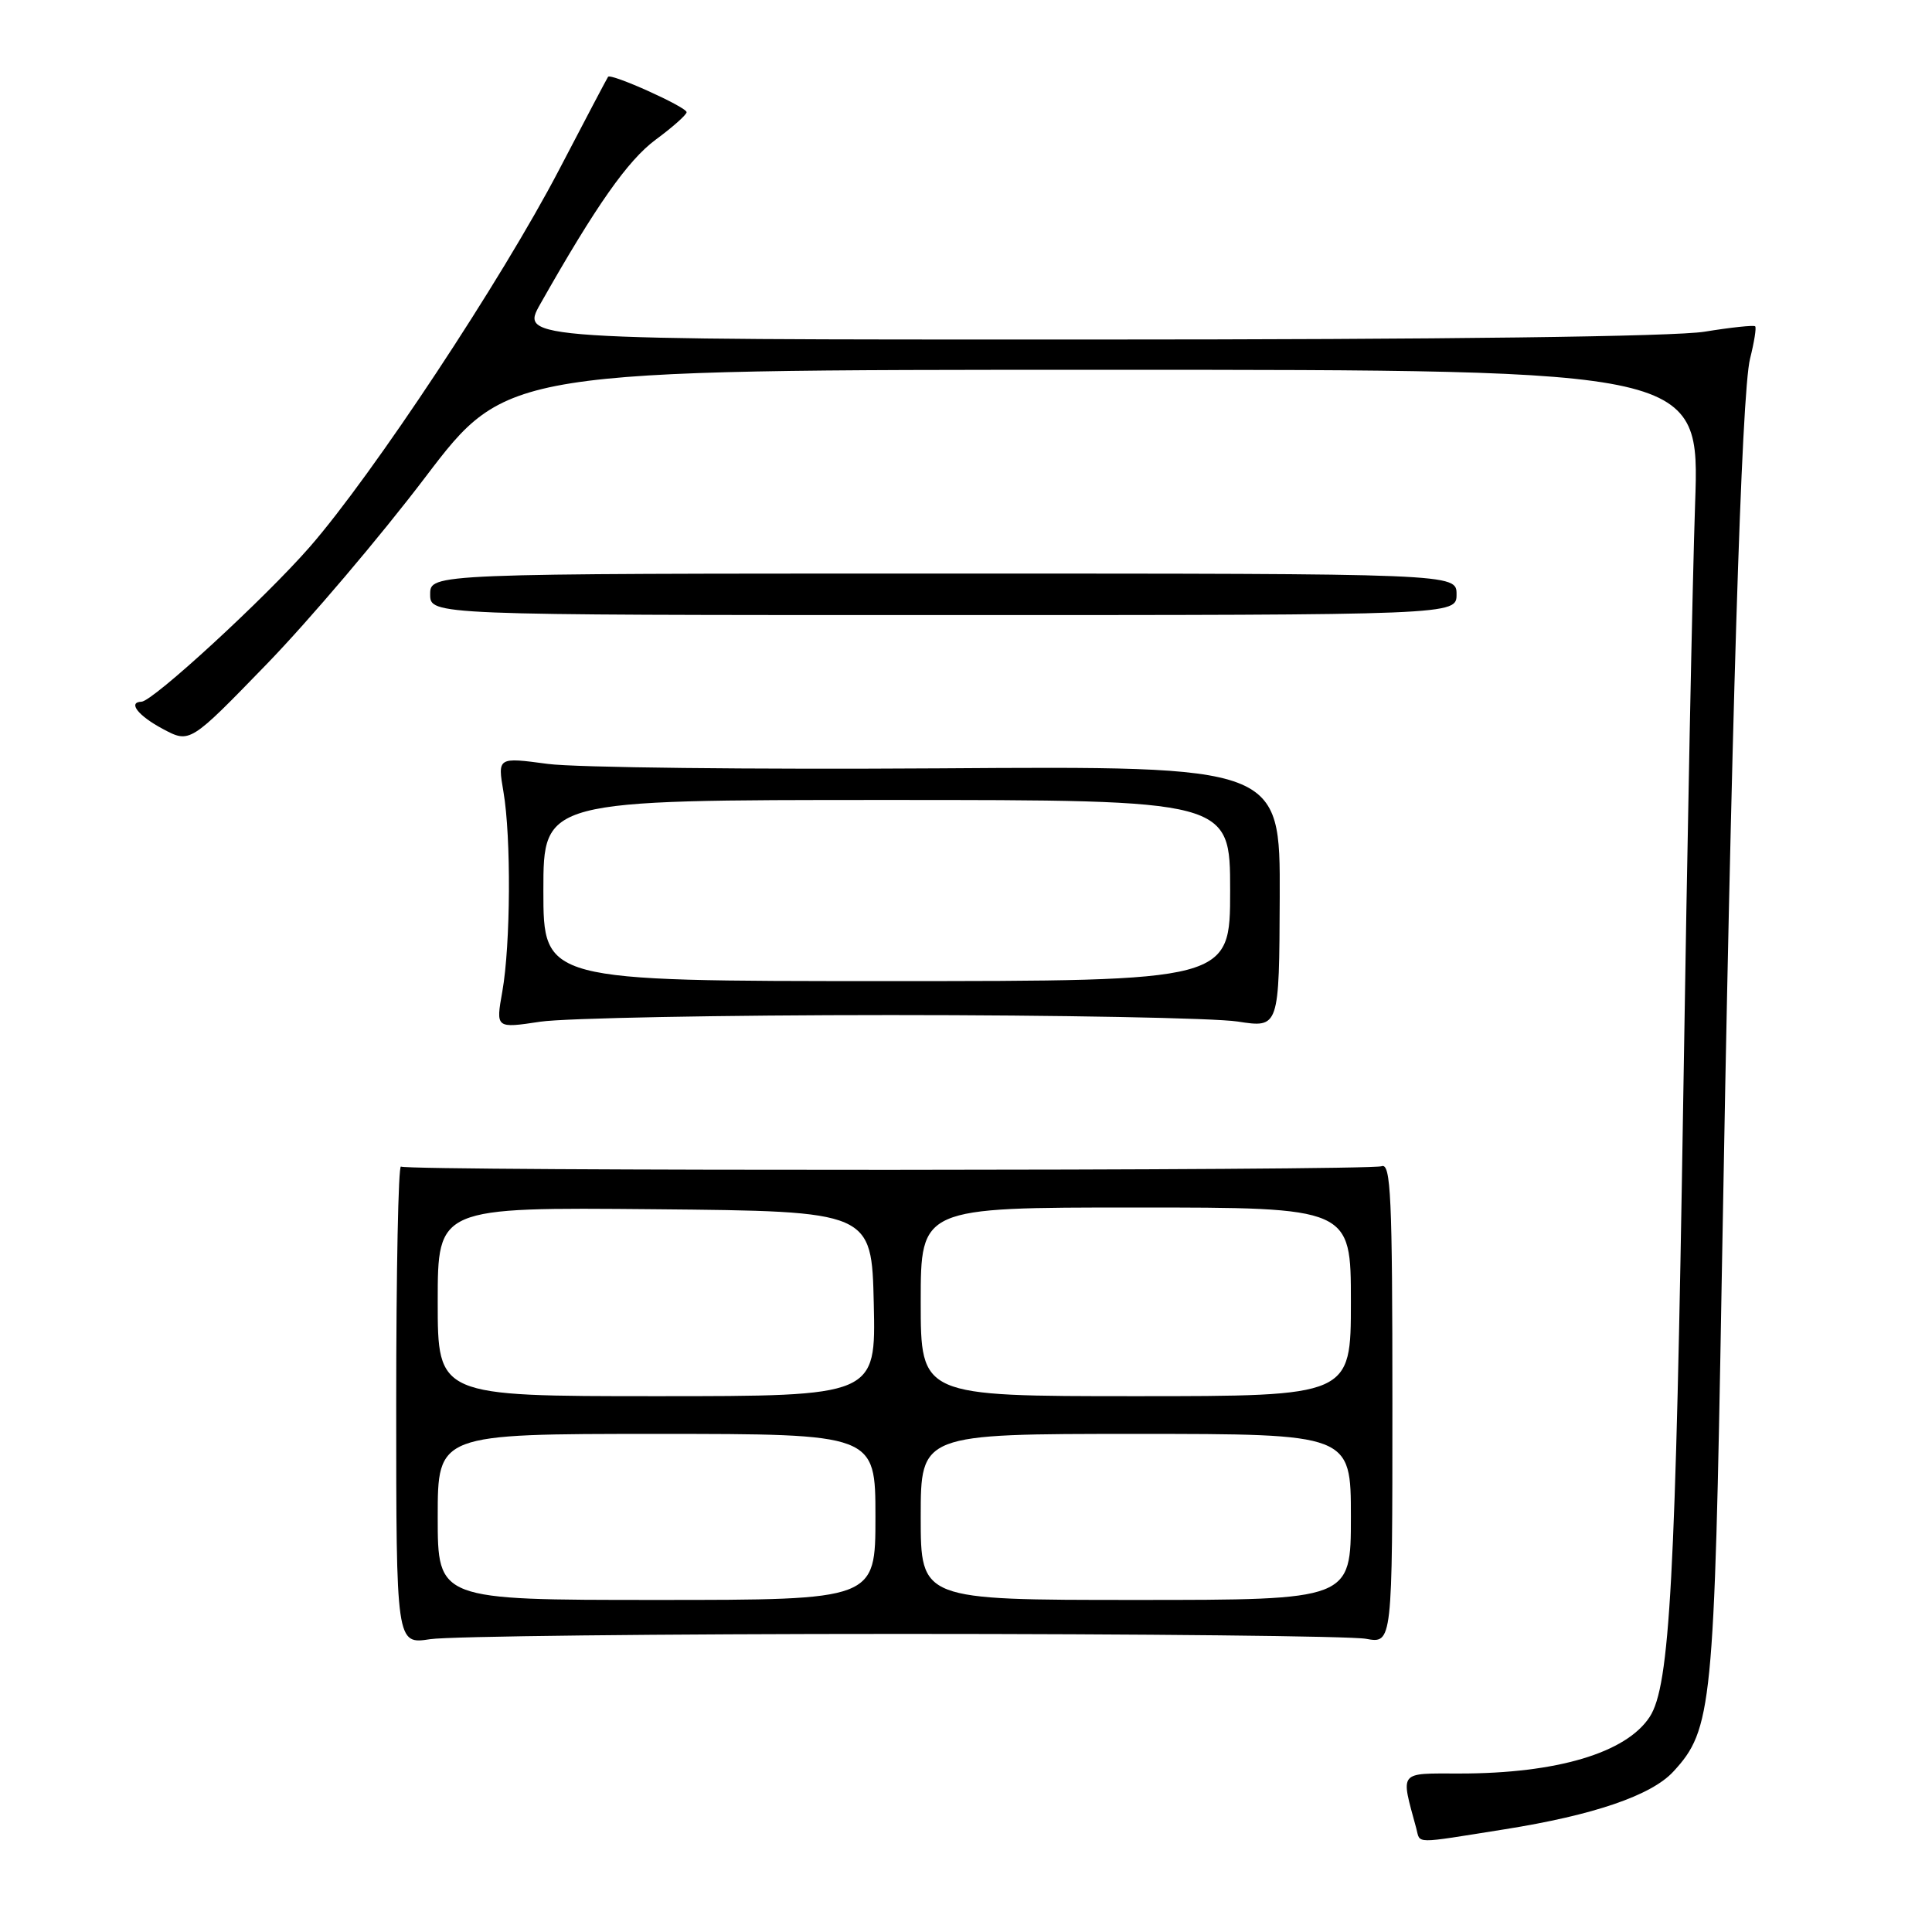 <?xml version="1.0" encoding="UTF-8" standalone="no"?>
<!DOCTYPE svg PUBLIC "-//W3C//DTD SVG 1.1//EN" "http://www.w3.org/Graphics/SVG/1.1/DTD/svg11.dtd" >
<svg xmlns="http://www.w3.org/2000/svg" xmlns:xlink="http://www.w3.org/1999/xlink" version="1.1" viewBox="0 0 256 256">
 <g >
 <path fill="currentColor"
d=" M 199.38 242.39 C 211.16 240.52 218.83 237.90 221.73 234.74 C 226.86 229.18 227.16 226.23 228.12 170.50 C 229.41 95.57 230.75 52.08 231.89 47.53 C 232.44 45.34 232.75 43.41 232.57 43.24 C 232.39 43.06 229.38 43.38 225.87 43.95 C 221.89 44.60 191.26 44.99 144.21 44.99 C 68.92 45.00 68.92 45.00 71.61 40.25 C 78.98 27.23 83.20 21.23 86.89 18.50 C 89.13 16.85 90.96 15.22 90.98 14.87 C 91.00 14.19 80.95 9.66 80.57 10.18 C 80.44 10.36 77.52 15.90 74.08 22.50 C 66.48 37.07 49.37 62.94 41.02 72.50 C 35.07 79.31 20.26 92.93 18.75 92.98 C 16.89 93.04 18.31 94.85 21.58 96.59 C 25.16 98.50 25.16 98.50 35.35 87.99 C 40.95 82.21 50.41 71.07 56.35 63.24 C 67.17 49.00 67.17 49.00 146.20 49.00 C 225.23 49.00 225.23 49.00 224.61 66.75 C 224.27 76.51 223.56 111.95 223.04 145.50 C 222.03 209.36 221.27 223.41 218.59 227.50 C 215.47 232.27 206.29 235.00 193.43 235.00 C 185.22 235.00 185.58 234.56 187.66 242.25 C 188.23 244.36 187.10 244.34 199.38 242.39 Z  M 119.50 216.50 C 151.40 216.50 179.07 216.79 181.00 217.15 C 184.50 217.79 184.50 217.79 184.50 185.89 C 184.50 158.58 184.29 154.06 183.07 154.53 C 181.47 155.14 54.12 155.19 53.13 154.58 C 52.78 154.36 52.50 168.52 52.50 186.04 C 52.50 217.89 52.50 217.89 57.00 217.20 C 59.48 216.81 87.60 216.50 119.50 216.50 Z  M 118.00 134.50 C 140.28 134.50 160.97 134.89 164.00 135.36 C 169.50 136.21 169.50 136.21 169.57 118.86 C 169.63 101.50 169.63 101.50 124.42 101.81 C 99.55 101.97 76.22 101.71 72.57 101.22 C 65.93 100.33 65.93 100.33 66.71 104.92 C 67.74 110.90 67.66 125.19 66.56 131.38 C 65.69 136.27 65.69 136.27 71.60 135.38 C 74.84 134.90 95.72 134.50 118.00 134.50 Z  M 193.00 78.75 C 193.00 76.00 193.00 76.00 125.00 76.00 C 57.00 76.00 57.00 76.00 57.00 78.75 C 57.00 81.50 57.00 81.50 125.00 81.50 C 193.00 81.50 193.00 81.50 193.00 78.75 Z  M 58.00 201.00 C 58.00 190.00 58.00 190.00 87.00 190.00 C 116.00 190.00 116.00 190.00 116.00 201.00 C 116.00 212.00 116.00 212.00 87.00 212.00 C 58.00 212.00 58.00 212.00 58.00 201.00 Z  M 122.00 201.00 C 122.00 190.00 122.00 190.00 150.50 190.00 C 179.00 190.00 179.00 190.00 179.00 201.00 C 179.00 212.00 179.00 212.00 150.50 212.00 C 122.00 212.00 122.00 212.00 122.00 201.00 Z  M 58.00 172.48 C 58.00 159.97 58.00 159.97 86.75 160.23 C 115.50 160.50 115.50 160.50 115.78 172.75 C 116.06 185.00 116.06 185.00 87.03 185.00 C 58.00 185.00 58.00 185.00 58.00 172.48 Z  M 122.00 172.50 C 122.00 160.00 122.00 160.00 150.50 160.00 C 179.00 160.00 179.00 160.00 179.00 172.50 C 179.00 185.00 179.00 185.00 150.50 185.00 C 122.00 185.00 122.00 185.00 122.00 172.50 Z  M 72.00 118.00 C 72.00 106.00 72.00 106.00 117.50 106.00 C 163.00 106.00 163.00 106.00 163.00 118.00 C 163.00 130.00 163.00 130.00 117.50 130.00 C 72.00 130.00 72.00 130.00 72.00 118.00 Z "/>
</g>
</svg>